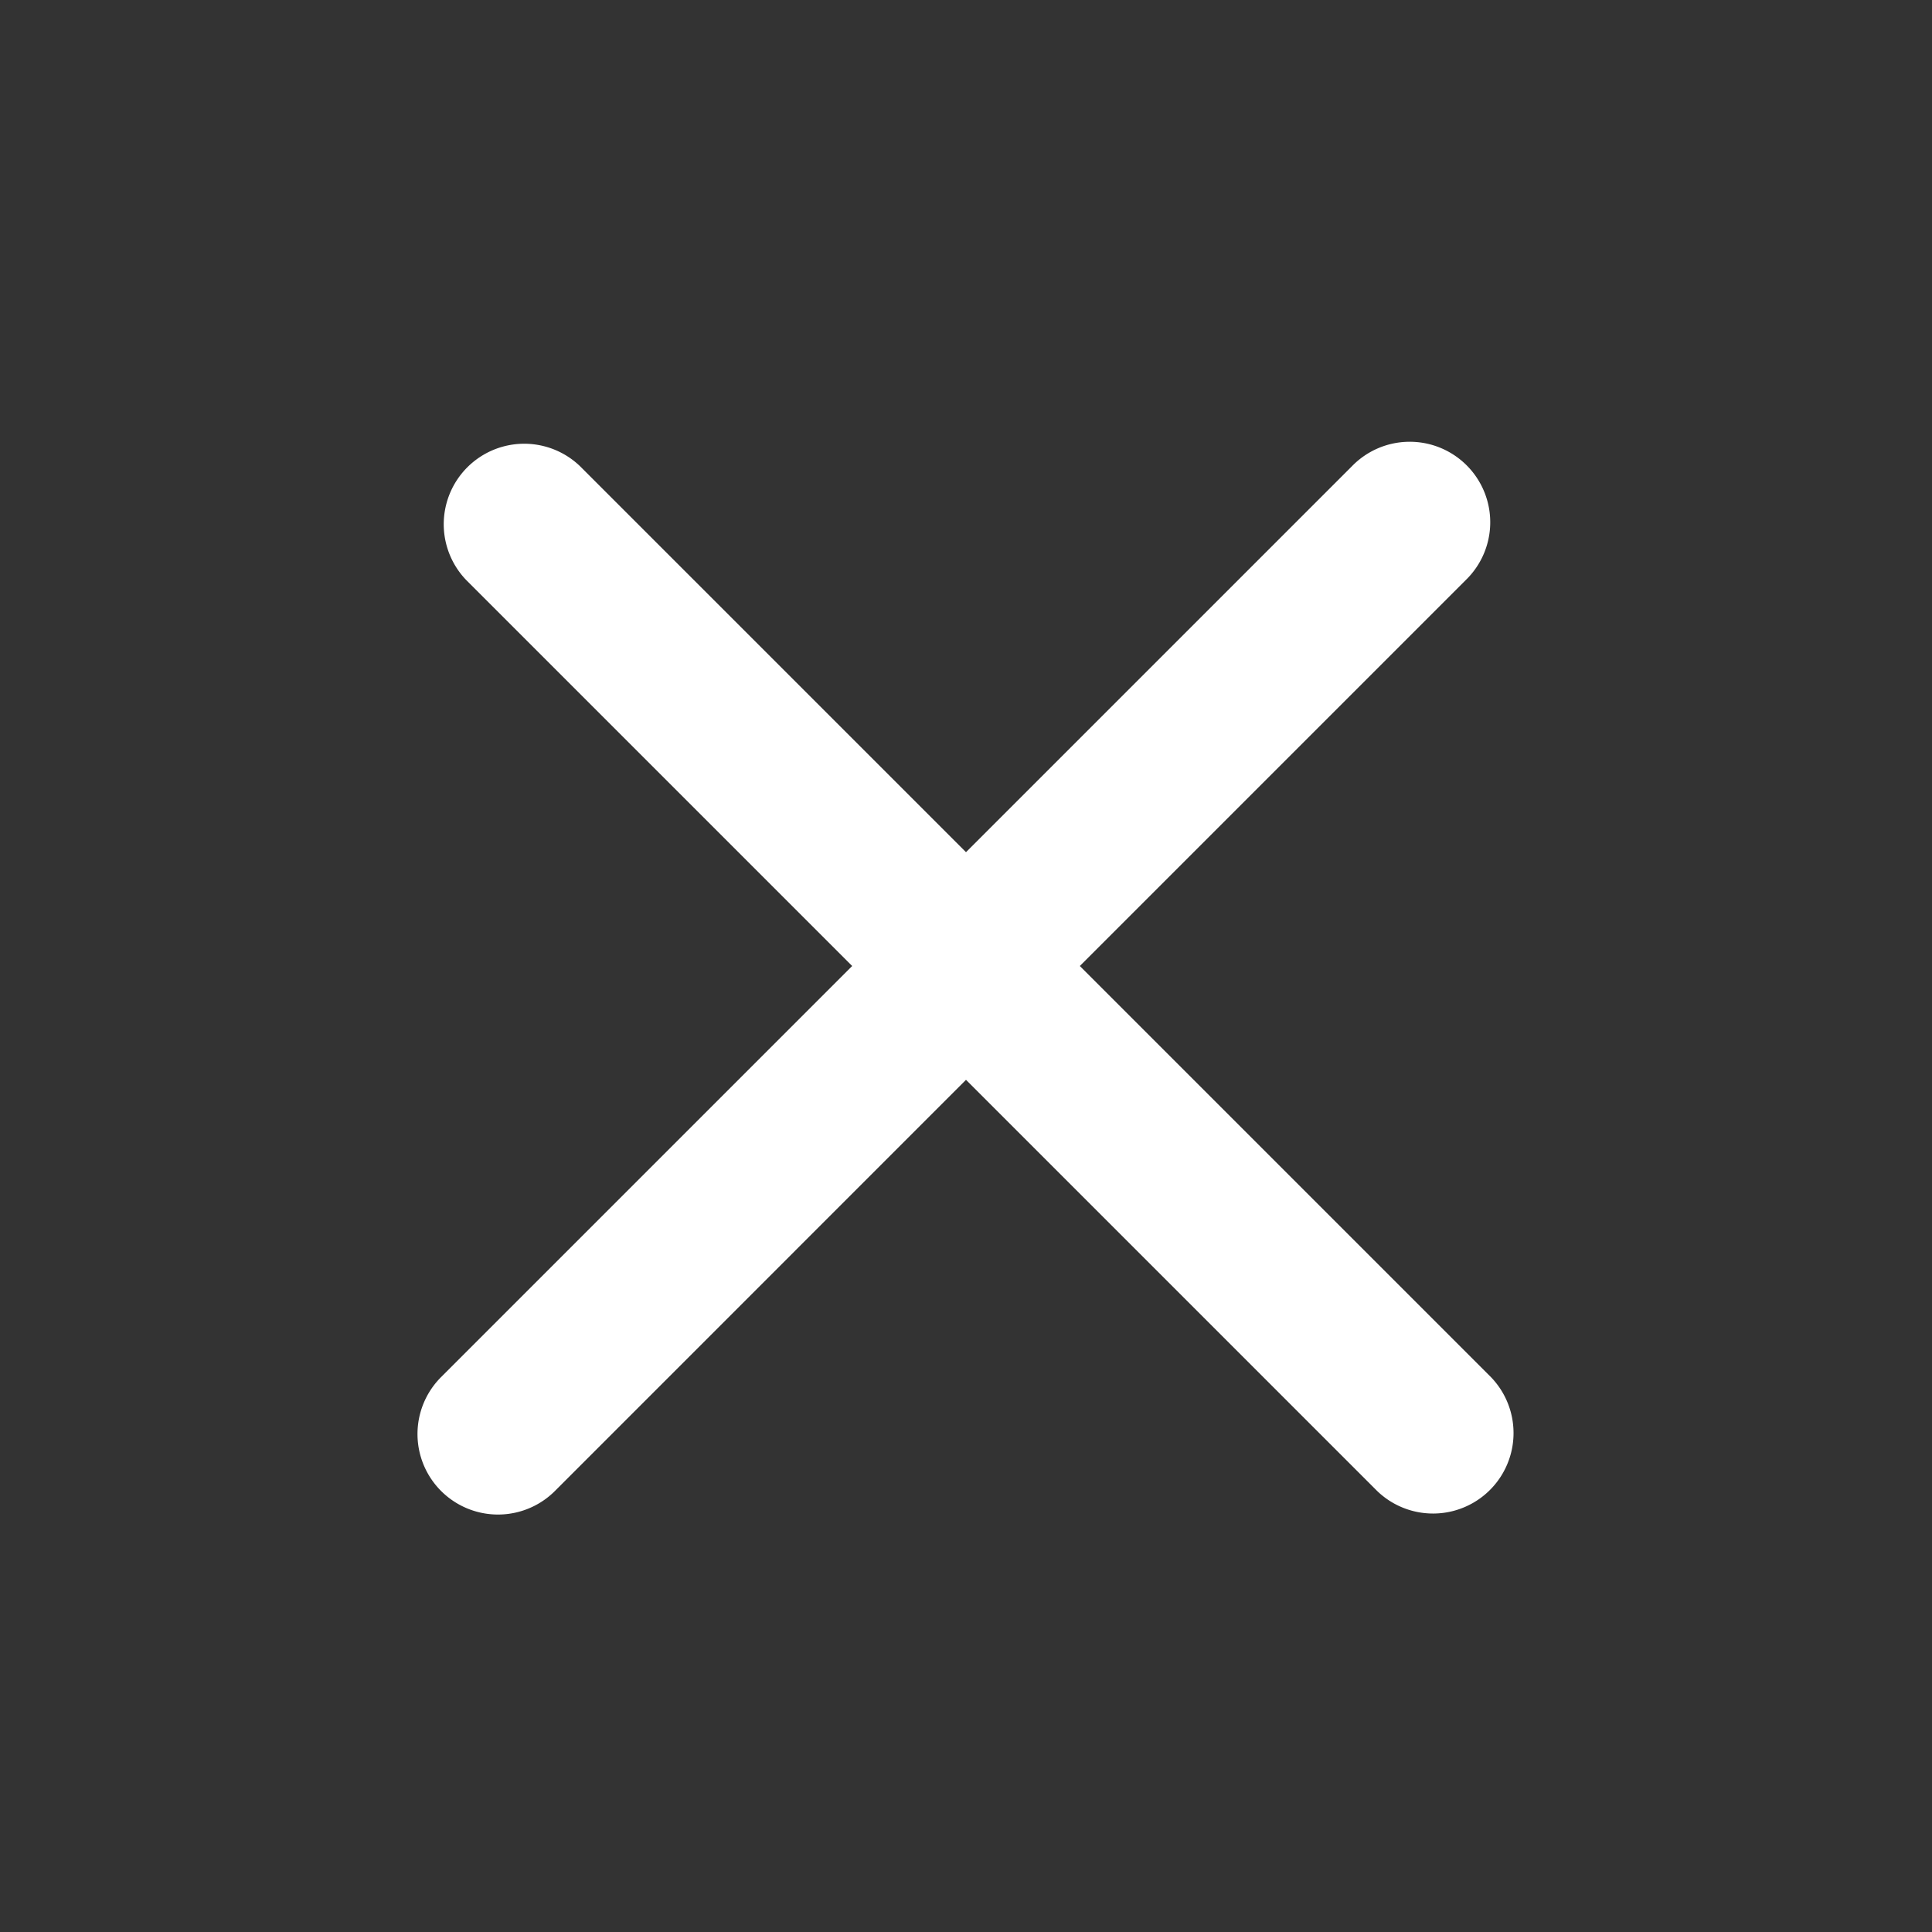 <svg width="24" height="24" viewBox="0 0 24 24" fill="none" xmlns="http://www.w3.org/2000/svg"><rect x="0" y="0" width="24" height="24" fill="#333333" stroke="none"/><path fill-rule="evenodd" clip-rule="evenodd" d="M7.207 5.793a1 1 0 00-1.414 1.414L10.586 12l-5.107 5.107a1 1 0 101.415 1.414L12 13.414l5.107 5.107a1 1 0 001.414-1.414L13.414 12l4.793-4.793a1 1 0 10-1.414-1.414L12 10.586 7.207 5.793z" fill="#fff"/></svg>